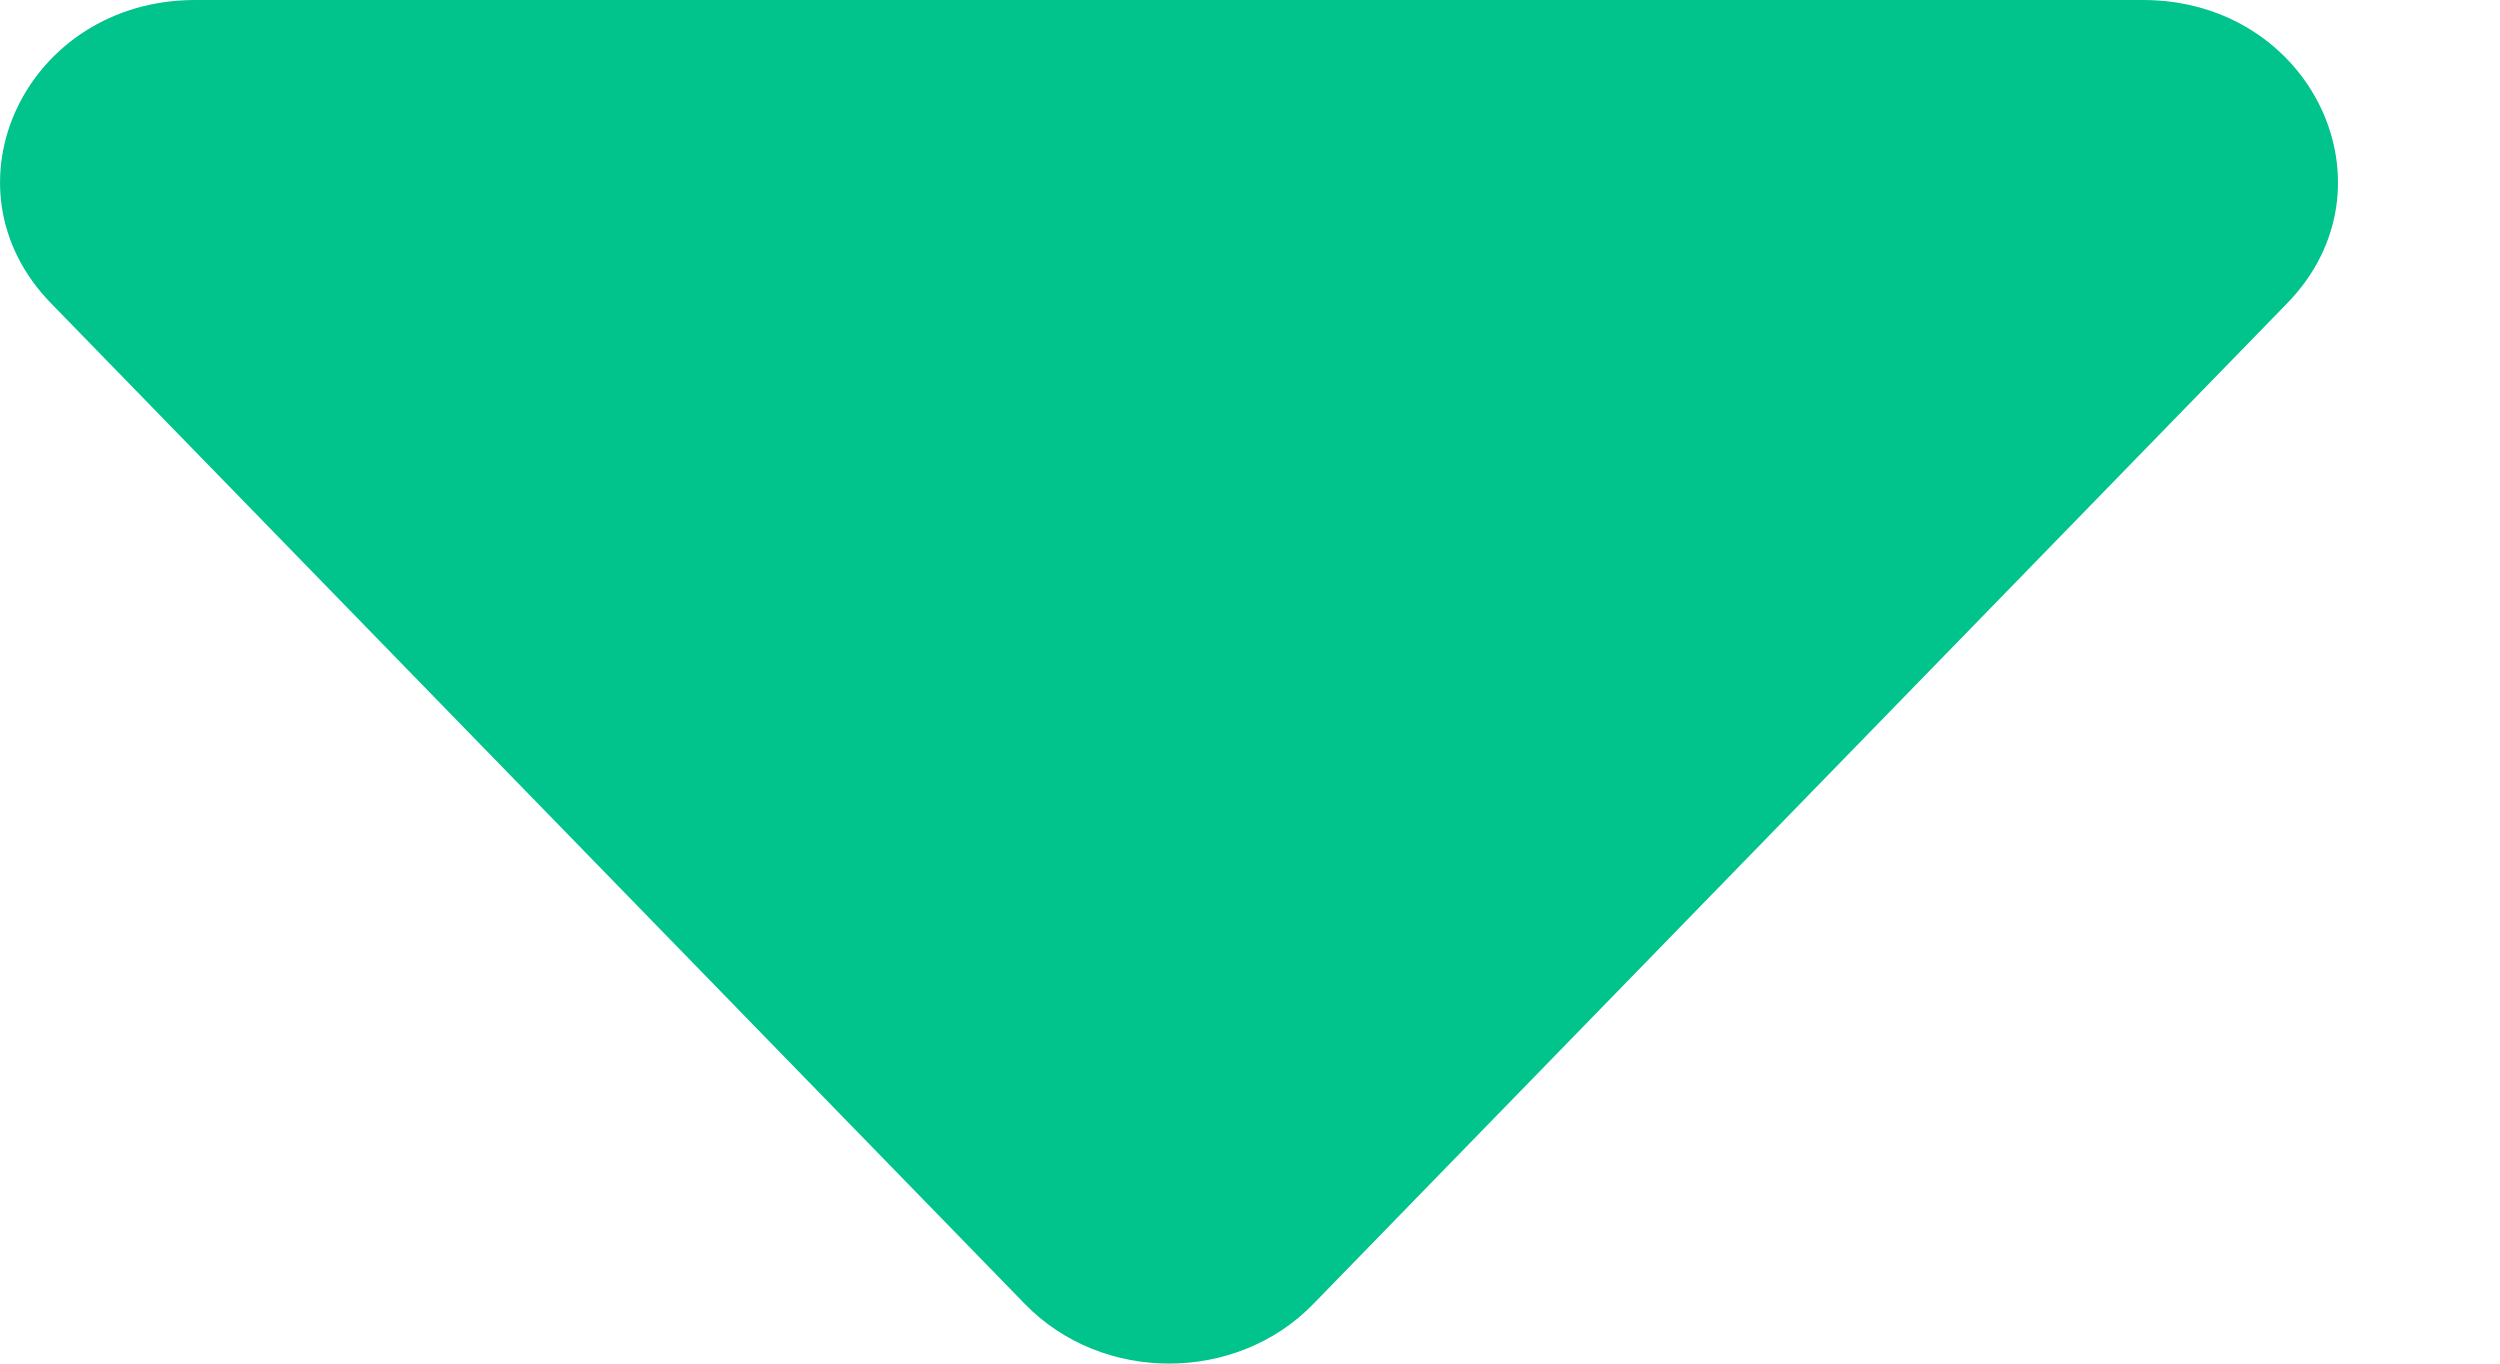<?xml version="1.0" encoding="UTF-8"?>
<svg width="11px" height="6px" viewBox="0 0 11 6" version="1.1" xmlns="http://www.w3.org/2000/svg" xmlns:xlink="http://www.w3.org/1999/xlink">
    <title>xiala (1)</title>
    <g id="页面-1" stroke="none" stroke-width="1" fill="none" fill-rule="evenodd">
        <g id="launchpad-swap" transform="translate(-1353, -595)" fill="#00C48C">
            <g id="xiala-(1)" transform="translate(1353, 595)">
                <path d="M5.778,5.738 L10.063,1.335 C10.563,0.822 10.172,0 9.429,0 L0.859,0 C0.115,0 -0.276,0.822 0.225,1.335 L4.51,5.738 C4.849,6.087 5.439,6.087 5.778,5.738 Z" id="Fill-1"></path>
            </g>
        </g>
    </g>
</svg>